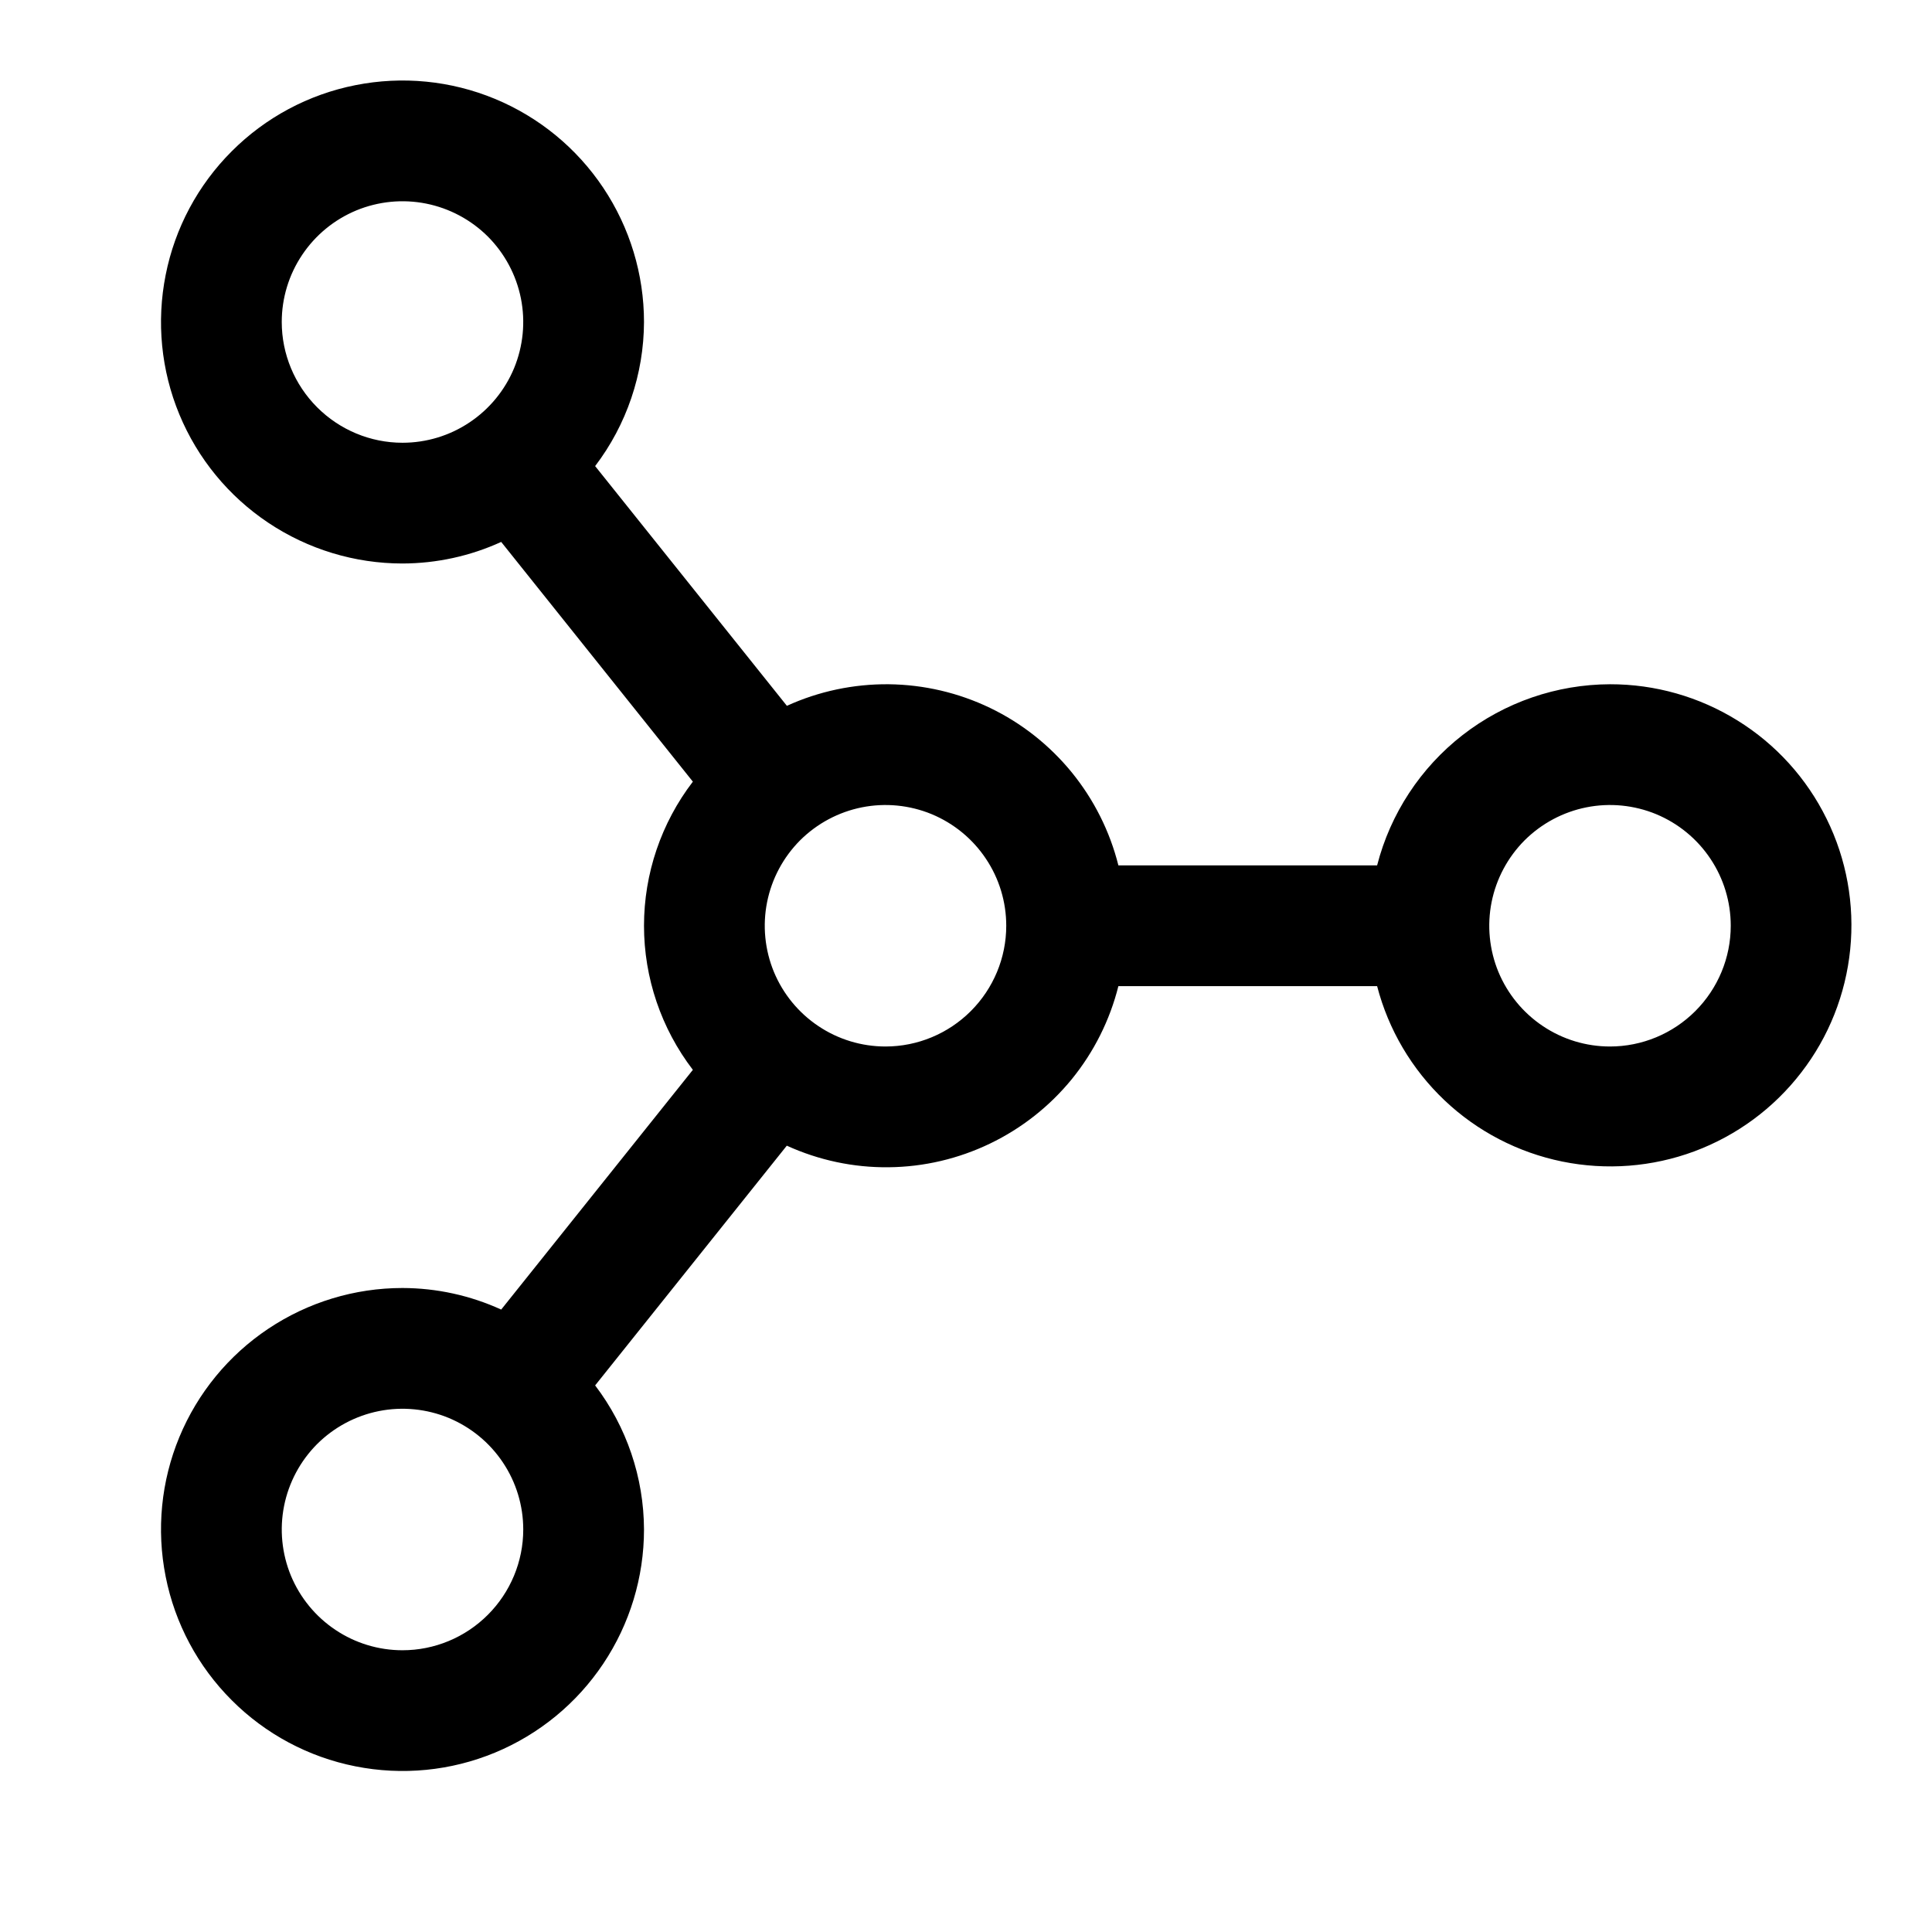<svg width="24" height="24" viewBox="0 0 24 24" fill="none" xmlns="http://www.w3.org/2000/svg" x="-12" y="-12">
<path d="M20 8.5C19.337 8.502 18.693 8.724 18.169 9.131C17.646 9.538 17.272 10.108 17.107 10.75H13.893C13.787 10.327 13.589 9.933 13.314 9.595C13.038 9.257 12.692 8.983 12.299 8.794C11.906 8.605 11.476 8.505 11.04 8.5C10.604 8.496 10.172 8.587 9.775 8.768L7.393 5.79C7.784 5.276 7.998 4.647 8 4C8 3.407 7.824 2.827 7.494 2.333C7.165 1.84 6.696 1.455 6.148 1.228C5.6 1.001 4.997 0.942 4.415 1.058C3.833 1.173 3.298 1.459 2.879 1.879C2.459 2.298 2.173 2.833 2.058 3.415C1.942 3.997 2.001 4.6 2.228 5.148C2.455 5.696 2.84 6.165 3.333 6.494C3.827 6.824 4.407 7 5 7C5.423 6.999 5.841 6.908 6.226 6.732L8.607 9.71C8.214 10.223 8 10.853 8 11.5C8 12.147 8.214 12.777 8.607 13.29L6.226 16.268C5.841 16.092 5.423 16.001 5 16C4.407 16 3.827 16.176 3.333 16.506C2.84 16.835 2.455 17.304 2.228 17.852C2.001 18.4 1.942 19.003 2.058 19.585C2.173 20.167 2.459 20.702 2.879 21.121C3.298 21.541 3.833 21.827 4.415 21.942C4.997 22.058 5.6 21.999 6.148 21.772C6.696 21.545 7.165 21.16 7.494 20.667C7.824 20.173 8 19.593 8 19C7.998 18.353 7.784 17.724 7.393 17.21L9.774 14.232C10.171 14.413 10.603 14.505 11.039 14.5C11.476 14.496 11.905 14.395 12.298 14.206C12.691 14.017 13.038 13.744 13.314 13.406C13.589 13.068 13.787 12.673 13.893 12.25H17.107C17.248 12.792 17.538 13.283 17.945 13.669C18.351 14.054 18.858 14.317 19.406 14.429C19.955 14.541 20.524 14.497 21.049 14.302C21.574 14.106 22.033 13.768 22.375 13.324C22.718 12.881 22.928 12.35 22.984 11.793C23.04 11.236 22.939 10.674 22.691 10.172C22.444 9.669 22.061 9.246 21.585 8.951C21.109 8.655 20.56 8.499 20 8.5ZM3.5 4C3.5 3.703 3.588 3.413 3.753 3.167C3.918 2.92 4.152 2.728 4.426 2.614C4.7 2.501 5.002 2.471 5.293 2.529C5.584 2.587 5.851 2.73 6.061 2.939C6.27 3.149 6.413 3.416 6.471 3.707C6.529 3.998 6.499 4.3 6.386 4.574C6.272 4.848 6.08 5.082 5.833 5.247C5.587 5.412 5.297 5.5 5 5.5C4.602 5.5 4.221 5.341 3.94 5.06C3.659 4.779 3.5 4.398 3.5 4ZM5 20.5C4.703 20.5 4.413 20.412 4.167 20.247C3.92 20.082 3.728 19.848 3.614 19.574C3.501 19.3 3.471 18.998 3.529 18.707C3.587 18.416 3.73 18.149 3.939 17.939C4.149 17.73 4.416 17.587 4.707 17.529C4.998 17.471 5.3 17.501 5.574 17.614C5.848 17.728 6.082 17.92 6.247 18.167C6.412 18.413 6.5 18.703 6.5 19C6.5 19.398 6.341 19.779 6.06 20.06C5.779 20.341 5.398 20.5 5 20.5ZM11 13C10.703 13 10.413 12.912 10.167 12.747C9.92 12.582 9.728 12.348 9.614 12.074C9.501 11.8 9.471 11.498 9.529 11.207C9.587 10.916 9.73 10.649 9.939 10.439C10.149 10.23 10.416 10.087 10.707 10.029C10.998 9.971 11.3 10.001 11.574 10.114C11.848 10.228 12.082 10.42 12.247 10.667C12.412 10.913 12.5 11.203 12.5 11.5C12.5 11.898 12.341 12.279 12.06 12.56C11.779 12.841 11.398 13 11 13ZM20 13C19.703 13 19.413 12.912 19.167 12.747C18.92 12.582 18.728 12.348 18.614 12.074C18.501 11.8 18.471 11.498 18.529 11.207C18.587 10.916 18.73 10.649 18.939 10.439C19.149 10.23 19.416 10.087 19.707 10.029C19.998 9.971 20.3 10.001 20.574 10.114C20.848 10.228 21.082 10.42 21.247 10.667C21.412 10.913 21.5 11.203 21.5 11.5C21.5 11.898 21.341 12.279 21.06 12.56C20.779 12.841 20.398 13 20 13Z" fill="black"/>
</svg>
